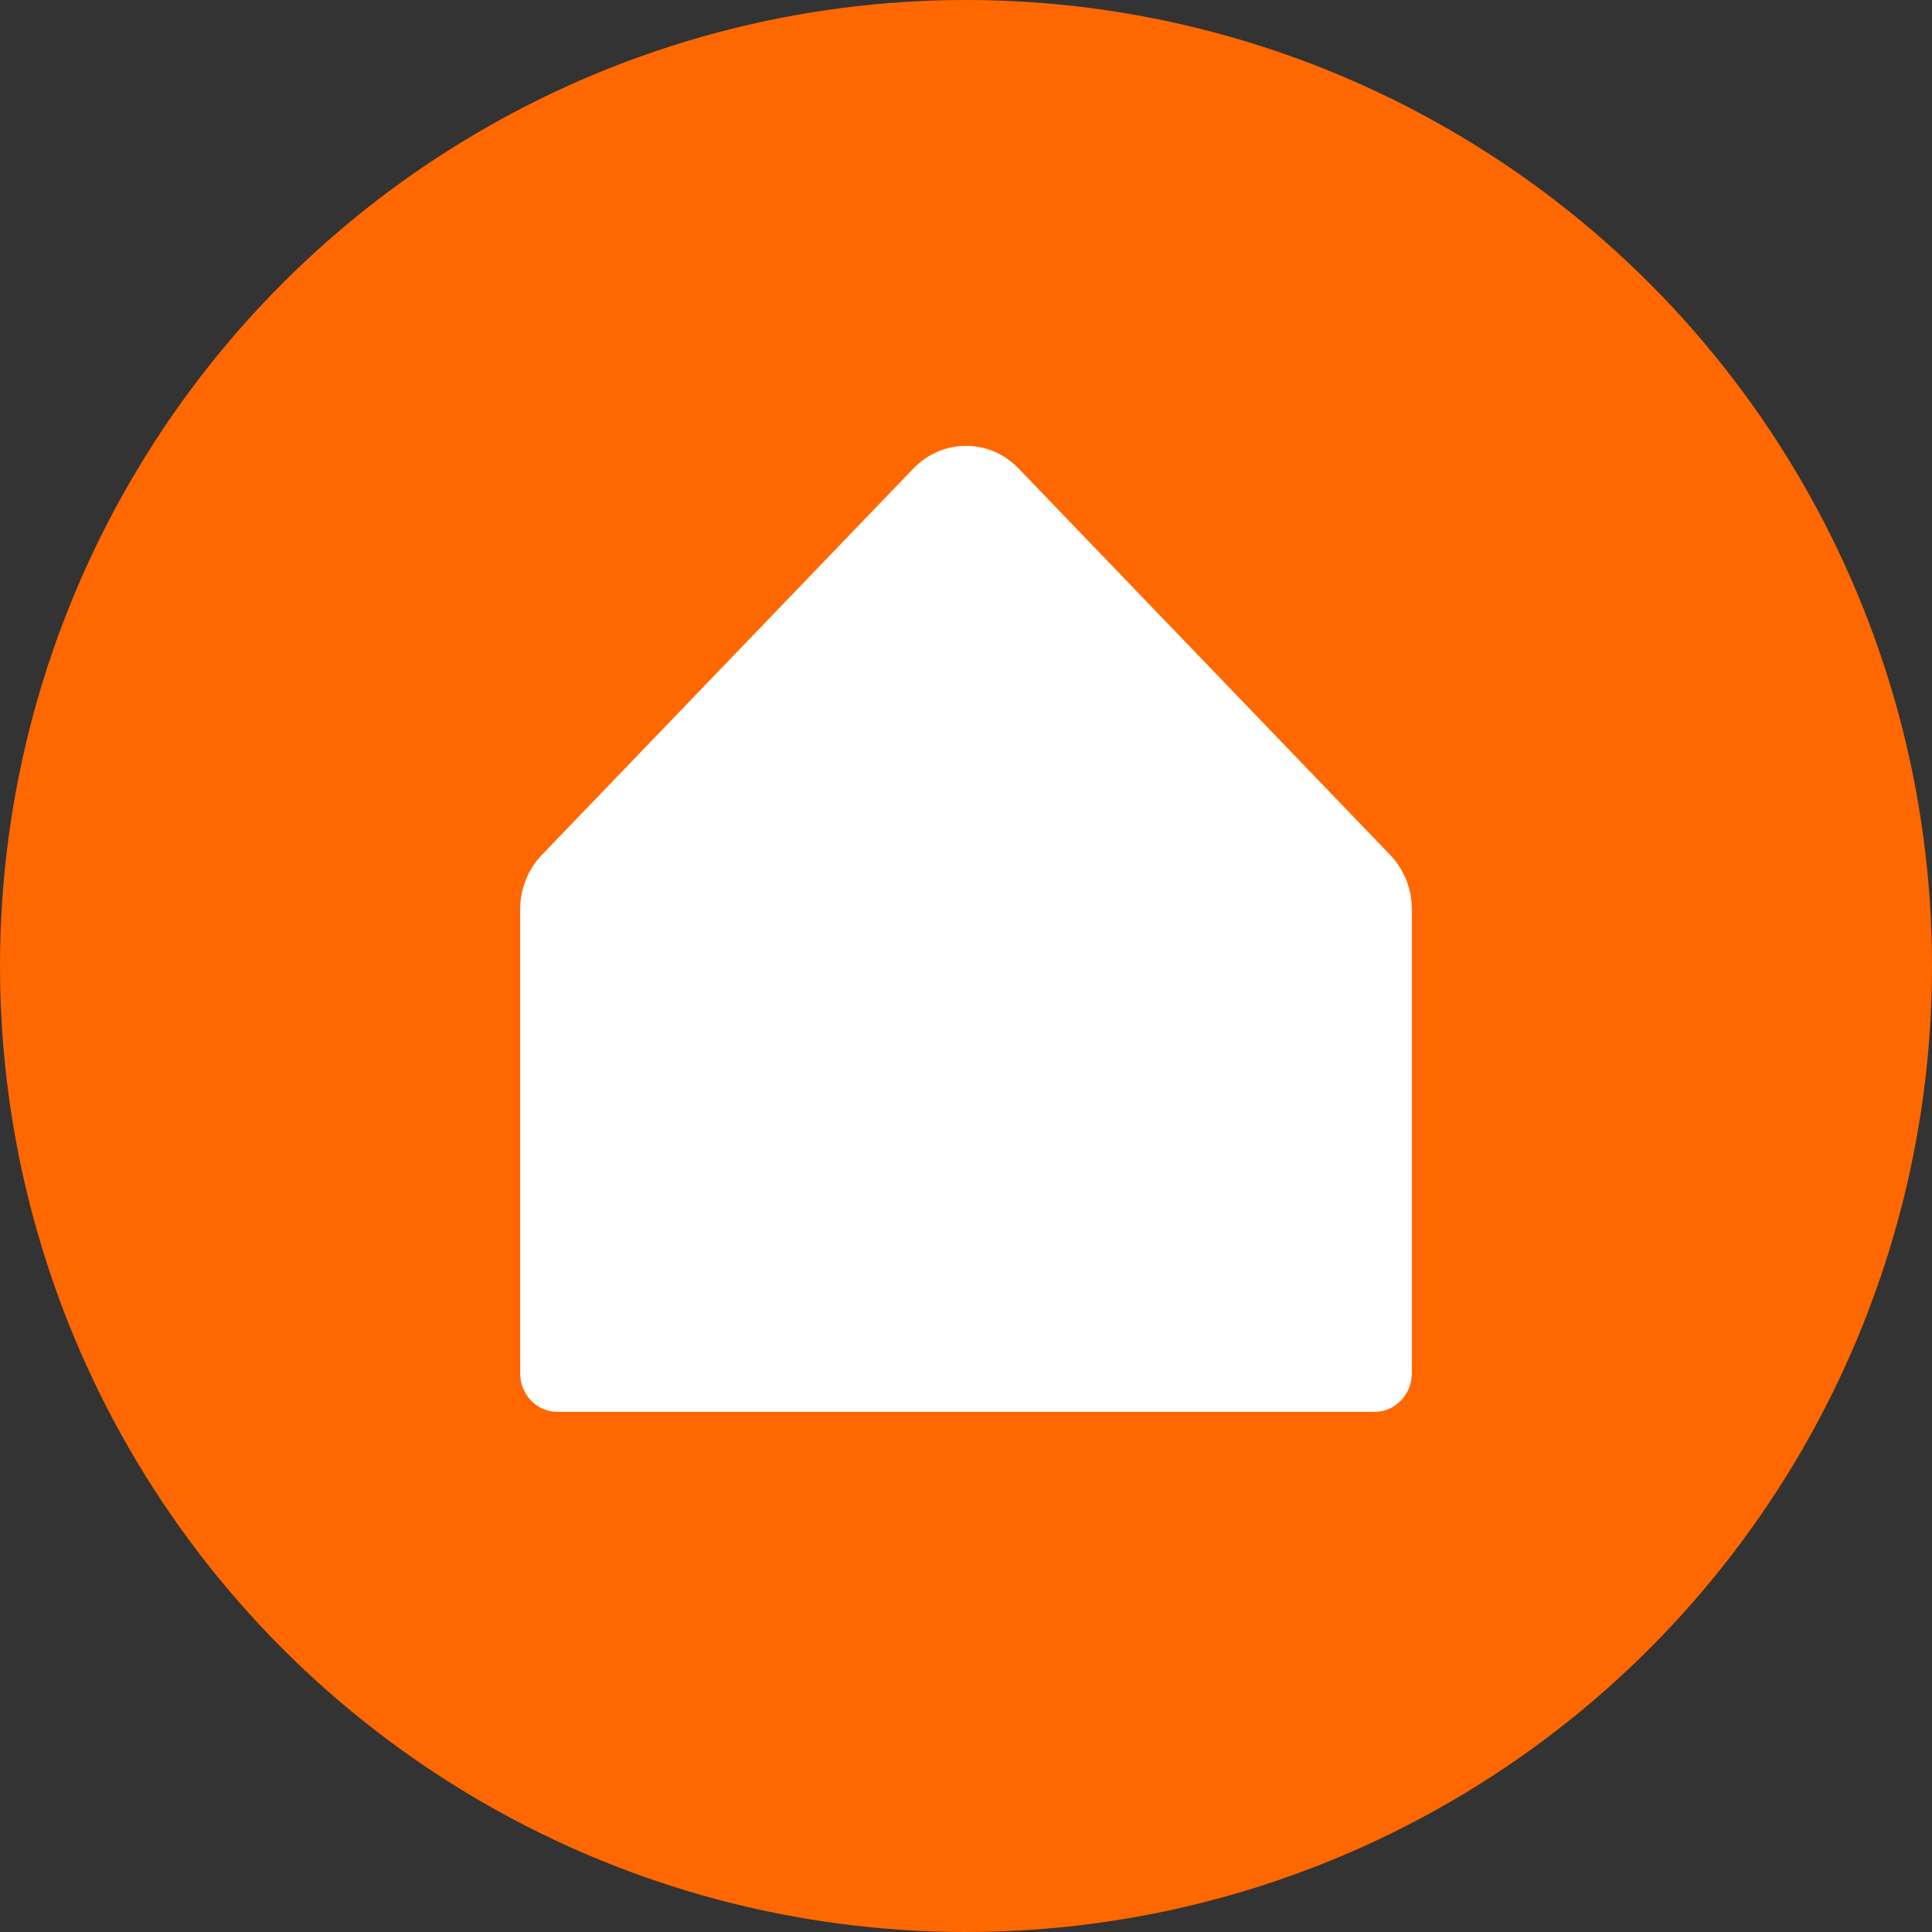 <svg width="26" height="26" viewBox="0 0 26 26" fill="none" xmlns="http://www.w3.org/2000/svg">
<rect x="0" y="0" width="26" height="26" fill="#333333" stroke="none"/>
<circle cx="13" cy="13" r="13" fill="#FF6800"/>
<path d="M19 12.24V18.48C19 18.767 18.776 19 18.5 19H7.5C7.224 19 7 18.767 7 18.48V12.24C6.999 11.964 7.105 11.699 7.293 11.504L12.293 6.304C12.684 5.899 13.316 5.899 13.707 6.304L18.707 11.504C18.895 11.699 19.001 11.964 19 12.24Z" fill="white"/>
</svg>
